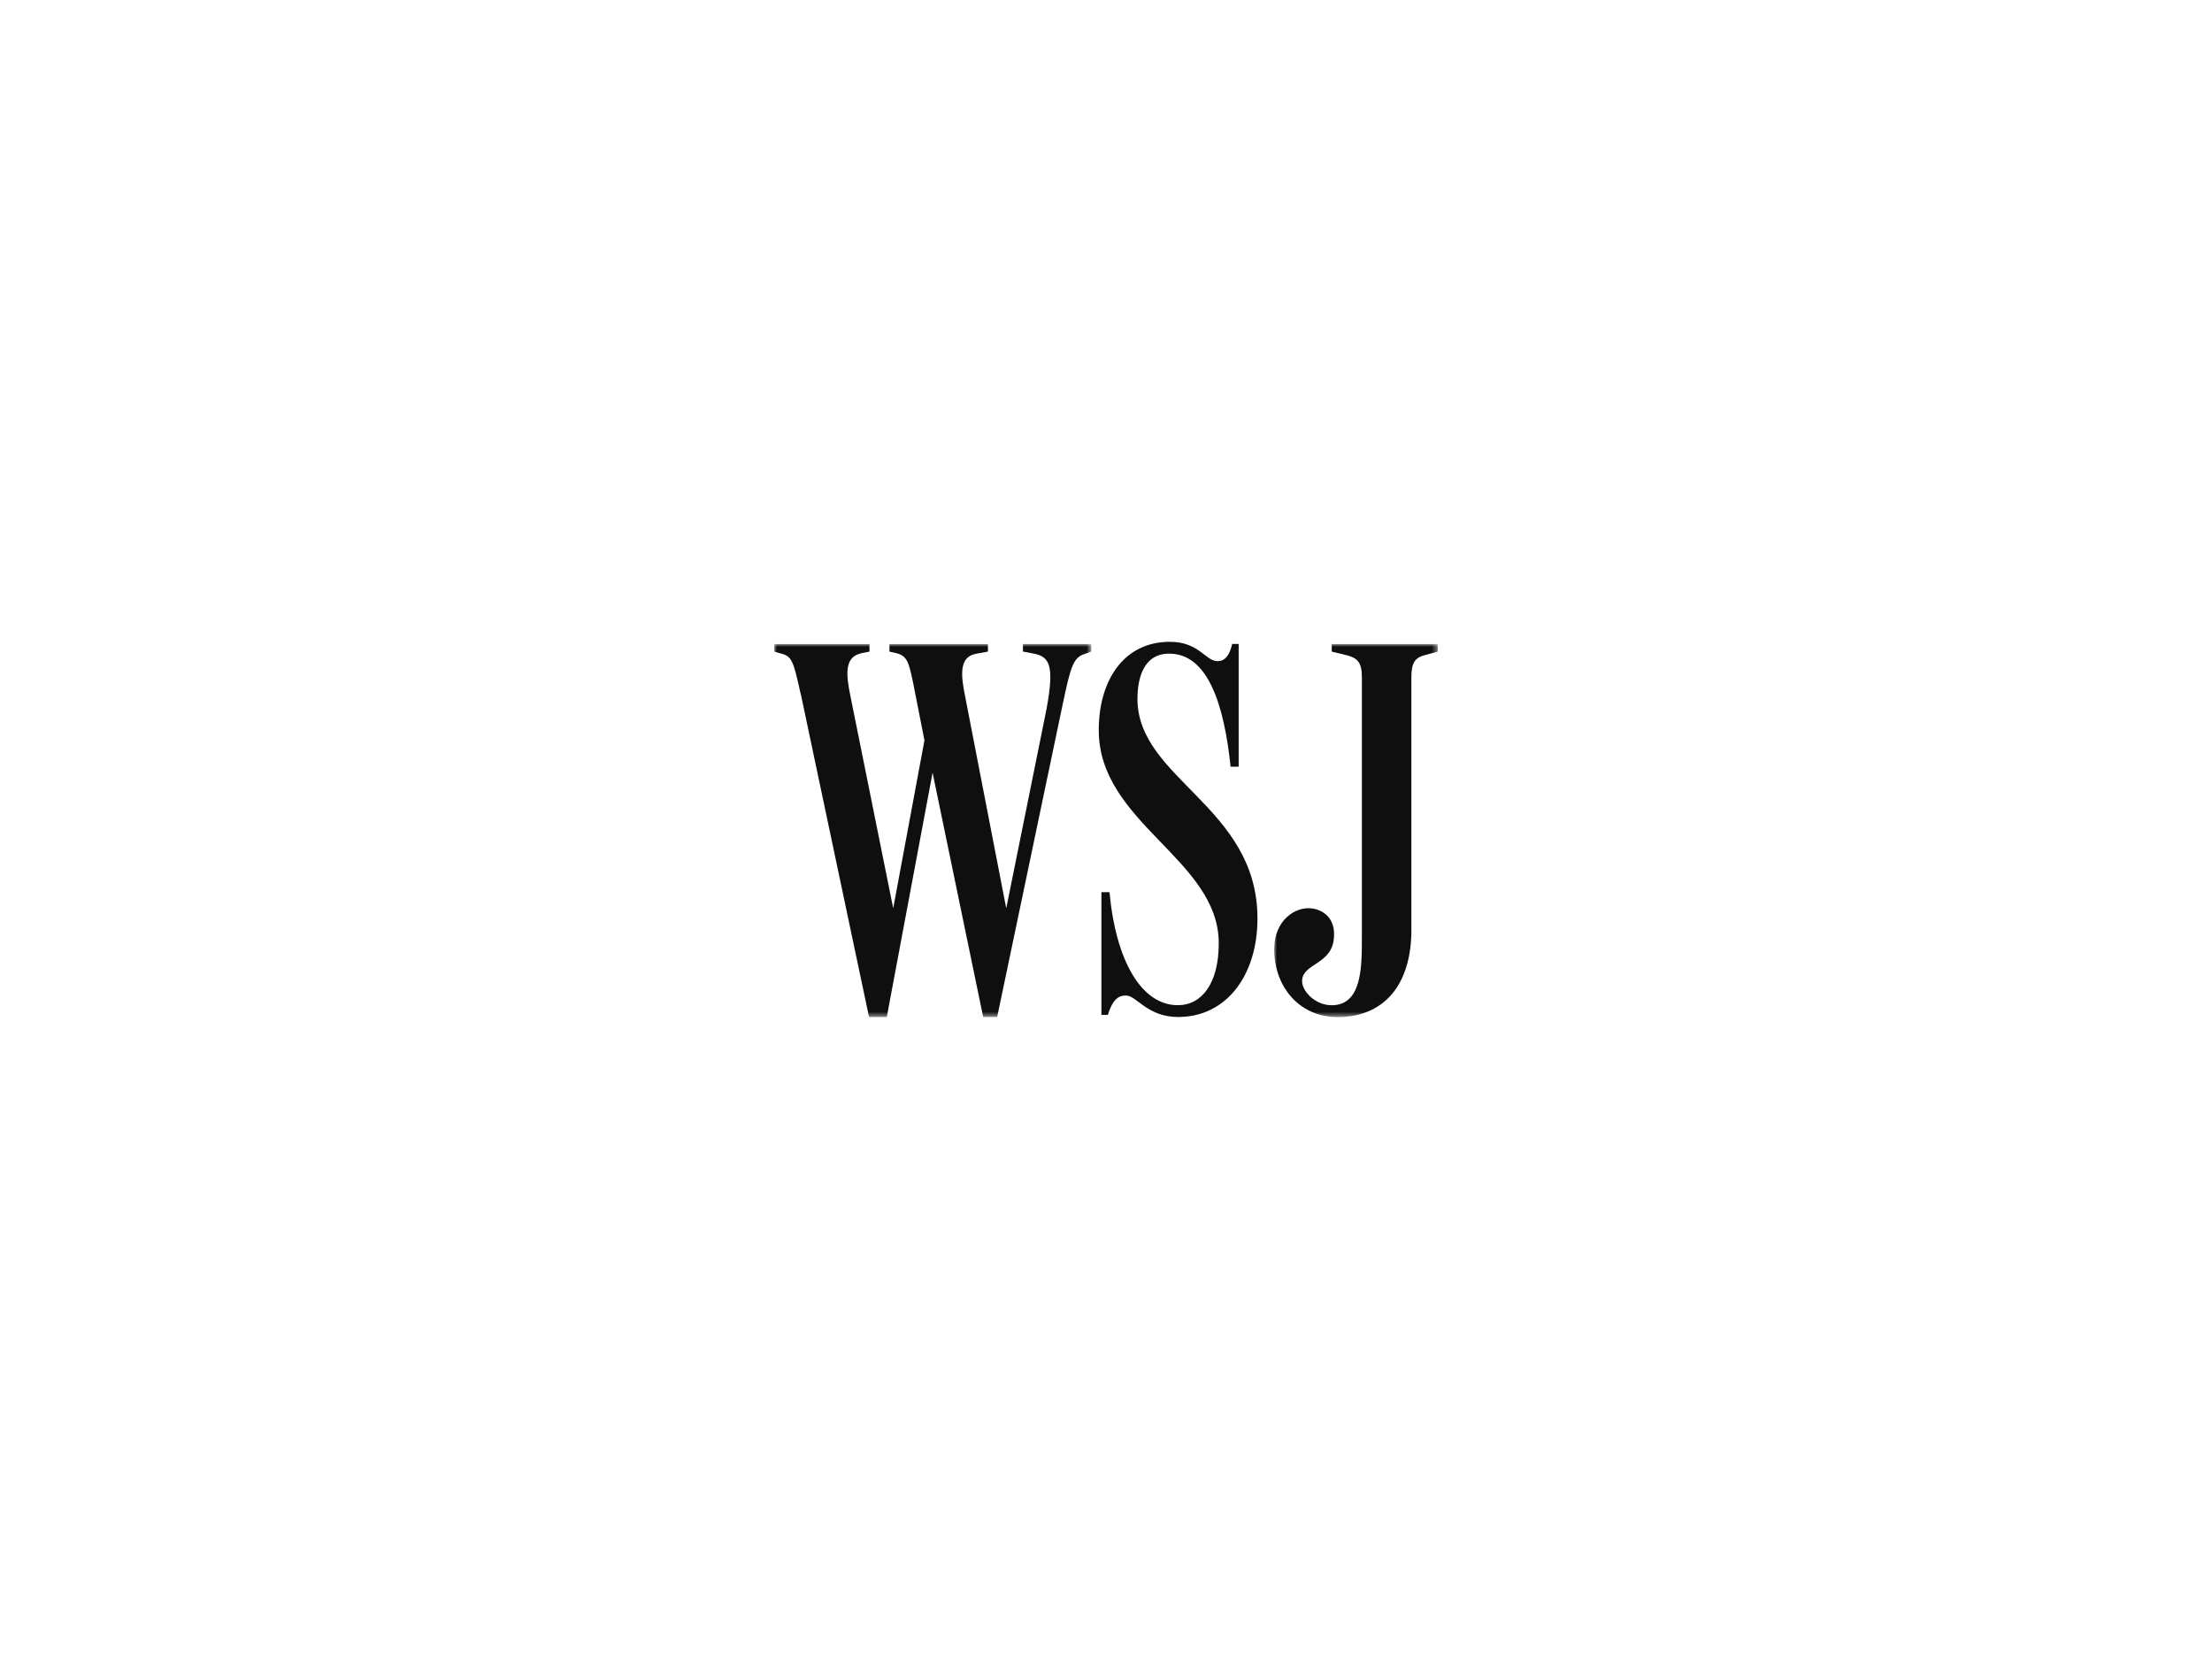 <?xml version="1.0" encoding="UTF-8"?>
<svg xmlns="http://www.w3.org/2000/svg" xmlns:xlink="http://www.w3.org/1999/xlink" id="Layer_1" viewBox="0 0 400 300">
  <defs>
    <style>.cls-1{mask:url(#mask);}.cls-2{fill:#100f0f;}.cls-2,.cls-3{fill-rule:evenodd;stroke-width:0px;}.cls-3{fill:#fff;}.cls-4{mask:url(#mask-1);}</style>
    <mask id="mask" x="140" y="116.47" width="57.33" height="67.46" maskUnits="userSpaceOnUse">
      <g id="b">
        <path id="a" class="cls-3" d="M140,116.47v67.45h57.33v-67.44h-57.33Z"></path>
      </g>
    </mask>
    <mask id="mask-1" x="230.41" y="116.47" width="29.59" height="67.45" maskUnits="userSpaceOnUse">
      <g id="d">
        <path id="c" class="cls-3" d="M245.21,183.91h14.79v-67.44h-29.59v67.44h14.79Z"></path>
      </g>
    </mask>
  </defs>
  <g class="cls-1">
    <path class="cls-2" d="M144.77,125.42c-1.27-5.75-1.56-6.72-3.41-7.2l-1.36-.39v-1.36h17.23v1.36l-1.46.29c-3.11.68-2.81,3.8-1.94,7.98l7.69,38.15,5.65-30.37-2.05-10.41c-.78-3.7-1.07-4.86-3.02-5.35l-1.26-.29v-1.36h17.81v1.36l-2.14.39c-3.21.58-2.72,4.09-1.95,7.88l7.4,38.15,7.3-36.11c1.36-7.5.68-9.35-2.24-9.93l-2.04-.39v-1.36h12.36v1.36l-1.36.49c-1.95.68-2.43,2.53-3.79,8.95l-11.87,56.64h-2.53l-9.15-44.18-8.28,44.19h-3.21l-12.36-58.5h0Z"></path>
  </g>
  <path class="cls-2" d="M213.09,183.91c-5.64,0-7.59-3.89-9.44-3.89-1.07,0-2.33.29-3.31,3.5h-1.17v-22.19h1.46c1.17,12.56,5.84,20.44,12.36,20.44,4.38,0,7.4-3.99,7.4-11.2,0-15.18-21.7-21.7-21.7-38.54,0-9.05,4.57-15.97,12.84-15.97,5.35,0,6.42,3.5,8.66,3.5,1.26,0,2.14-.97,2.63-3.11h1.17v22.19h-1.46c-1.17-11.2-4.09-20.44-11.1-20.44-4.87,0-5.74,4.87-5.74,8.18,0,14.5,21.7,19.46,21.7,39.71,0,10.32-5.65,17.81-14.31,17.81"></path>
  <g class="cls-4">
    <path class="cls-2" d="M255.23,168.05c0,10.41-5.25,15.87-13.33,15.87-7.3,0-11.58-5.93-11.49-12.45.1-5.07,3.8-7.59,6.82-7.2,2.14.29,4.28,1.85,3.99,5.25-.29,4.87-5.55,4.67-5.75,7.69-.19,1.85,2.24,4.57,5.35,4.57,5.45,0,5.45-6.91,5.45-12.17v-47.2c0-2.73-.88-3.5-3.02-3.99l-2.43-.59v-1.36h19.17v1.36l-2.14.58c-1.95.48-2.63,1.36-2.63,4.09v45.55Z"></path>
  </g>
</svg>

